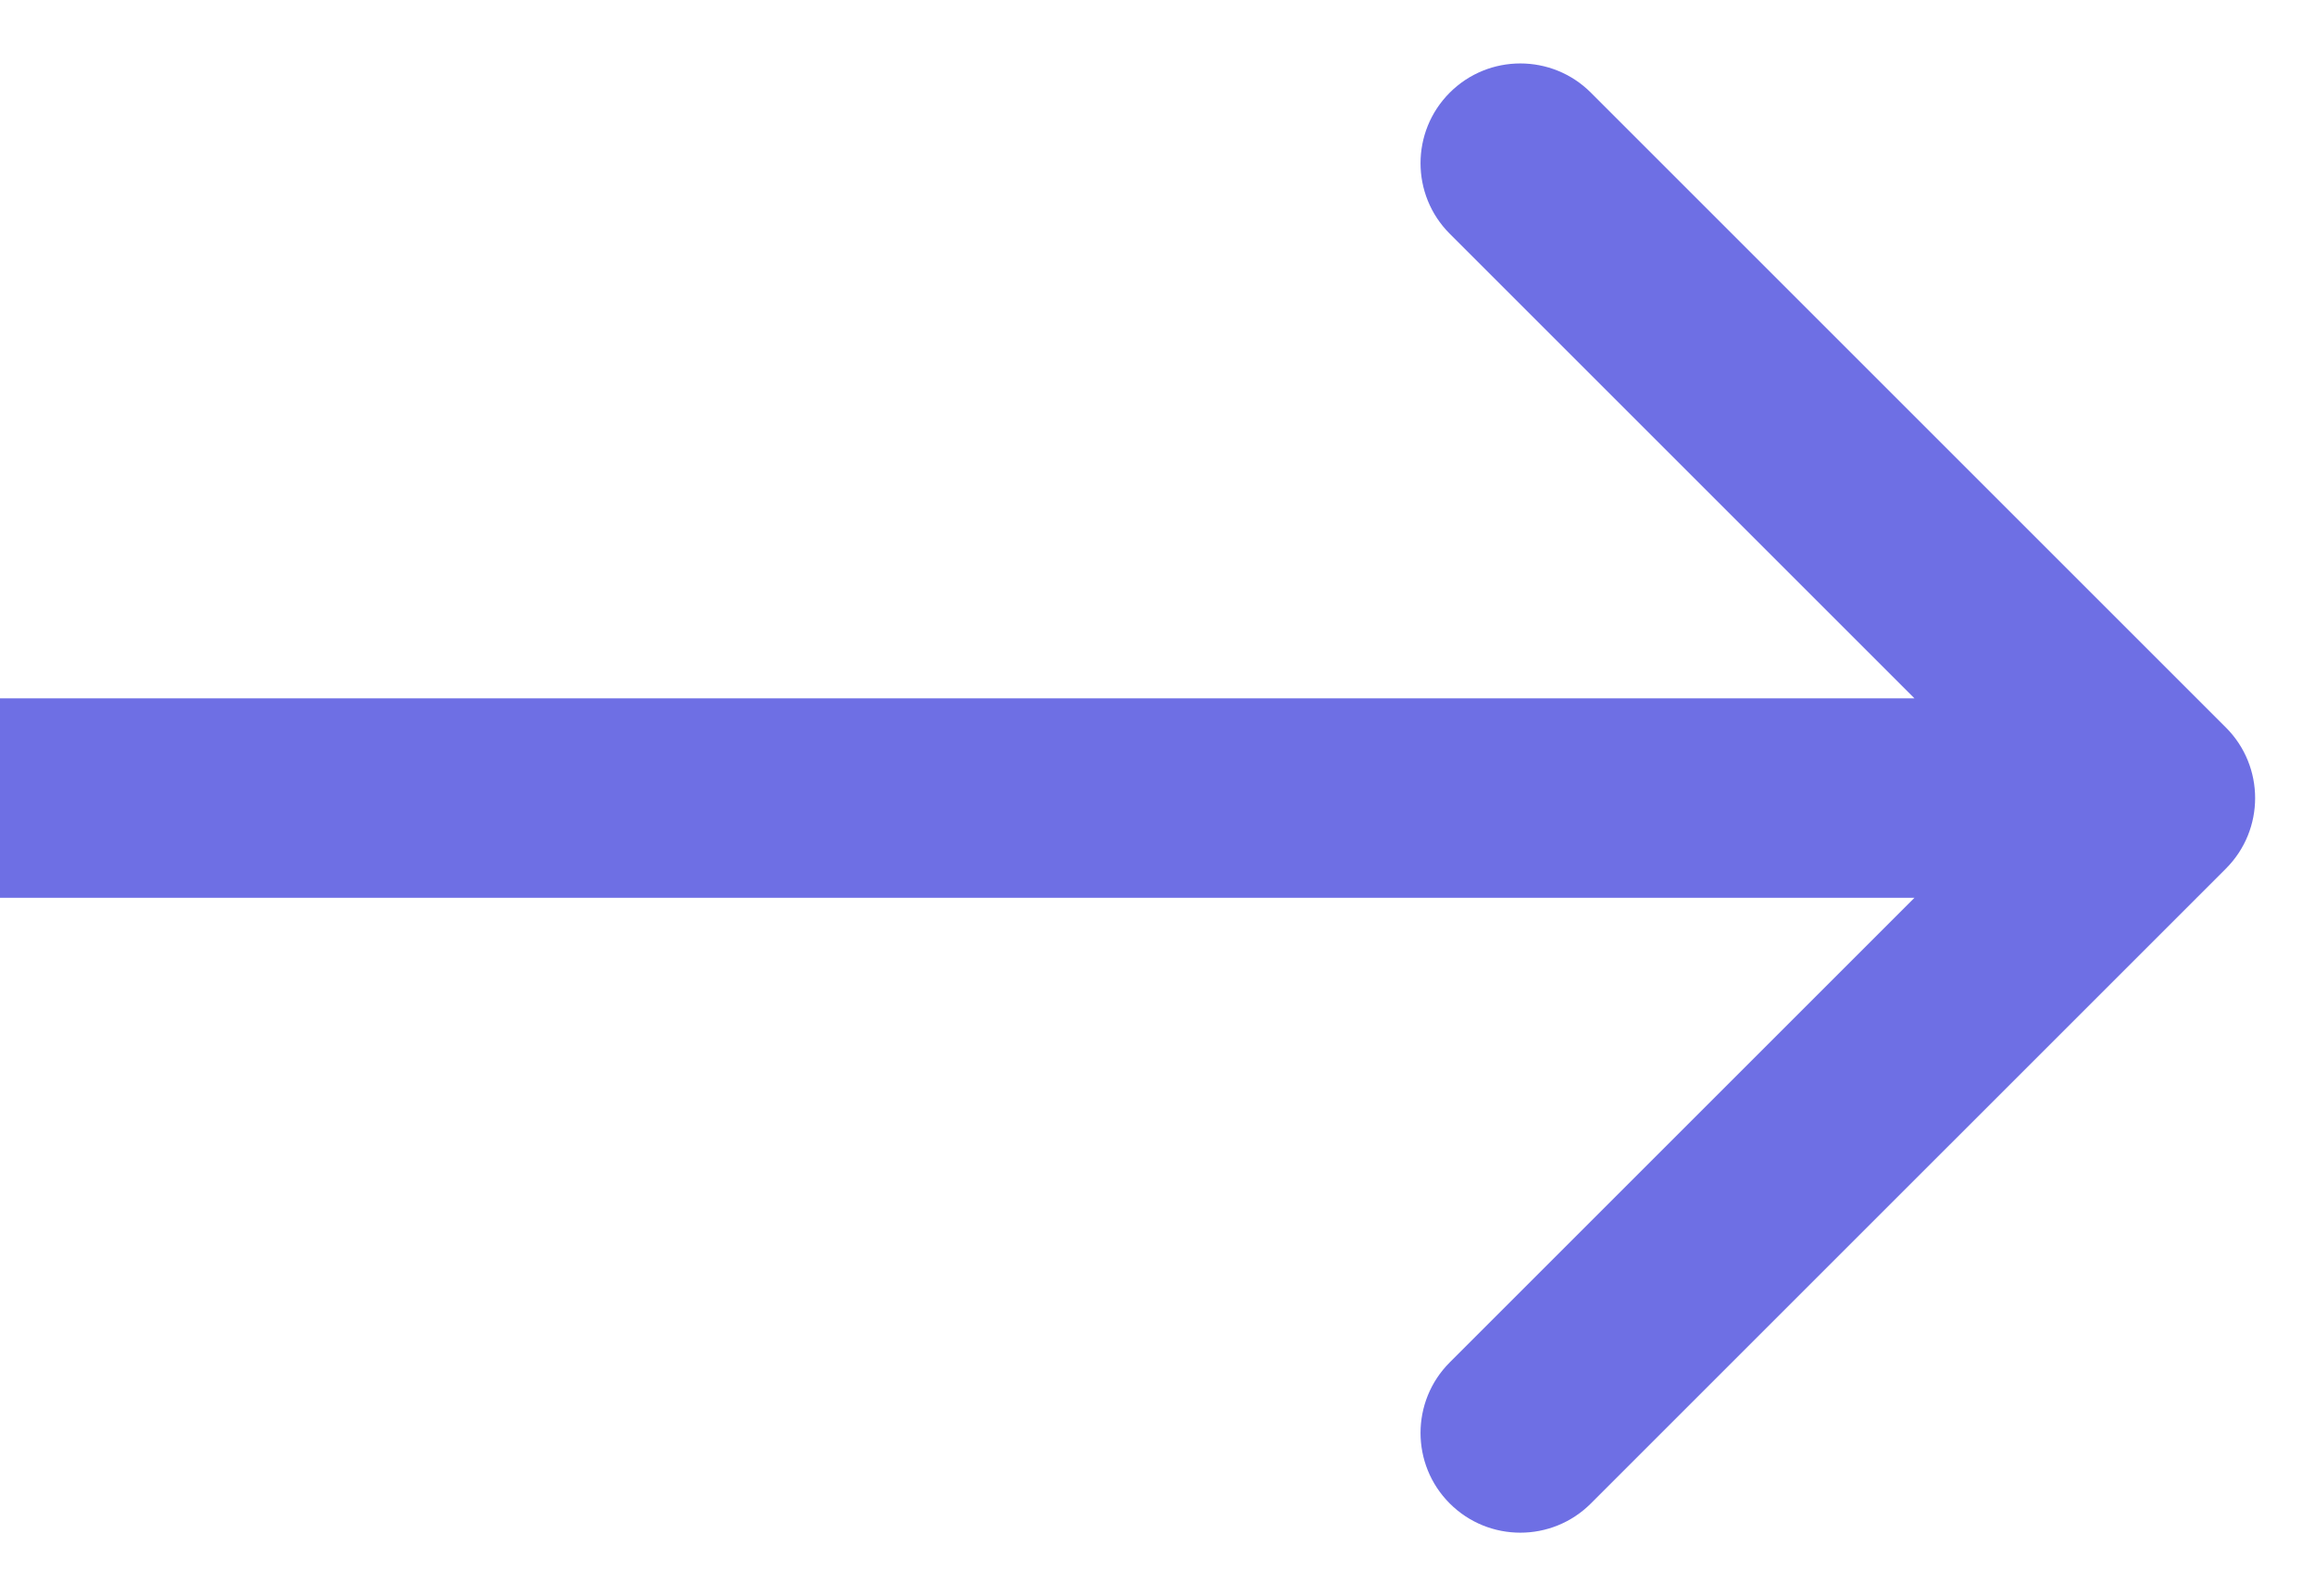 <svg width="29" height="20" viewBox="0 0 29 20" fill="none" xmlns="http://www.w3.org/2000/svg">
<path d="M27.884 10.884C28.372 10.396 28.372 9.604 27.884 9.116L19.929 1.161C19.441 0.673 18.649 0.673 18.161 1.161C17.673 1.649 17.673 2.441 18.161 2.929L25.232 10L18.161 17.071C17.673 17.559 17.673 18.351 18.161 18.839C18.649 19.327 19.441 19.327 19.929 18.839L27.884 10.884ZM0 11.25H27V8.75H0V11.25Z" fill="#6E6FE4"/>
</svg>
